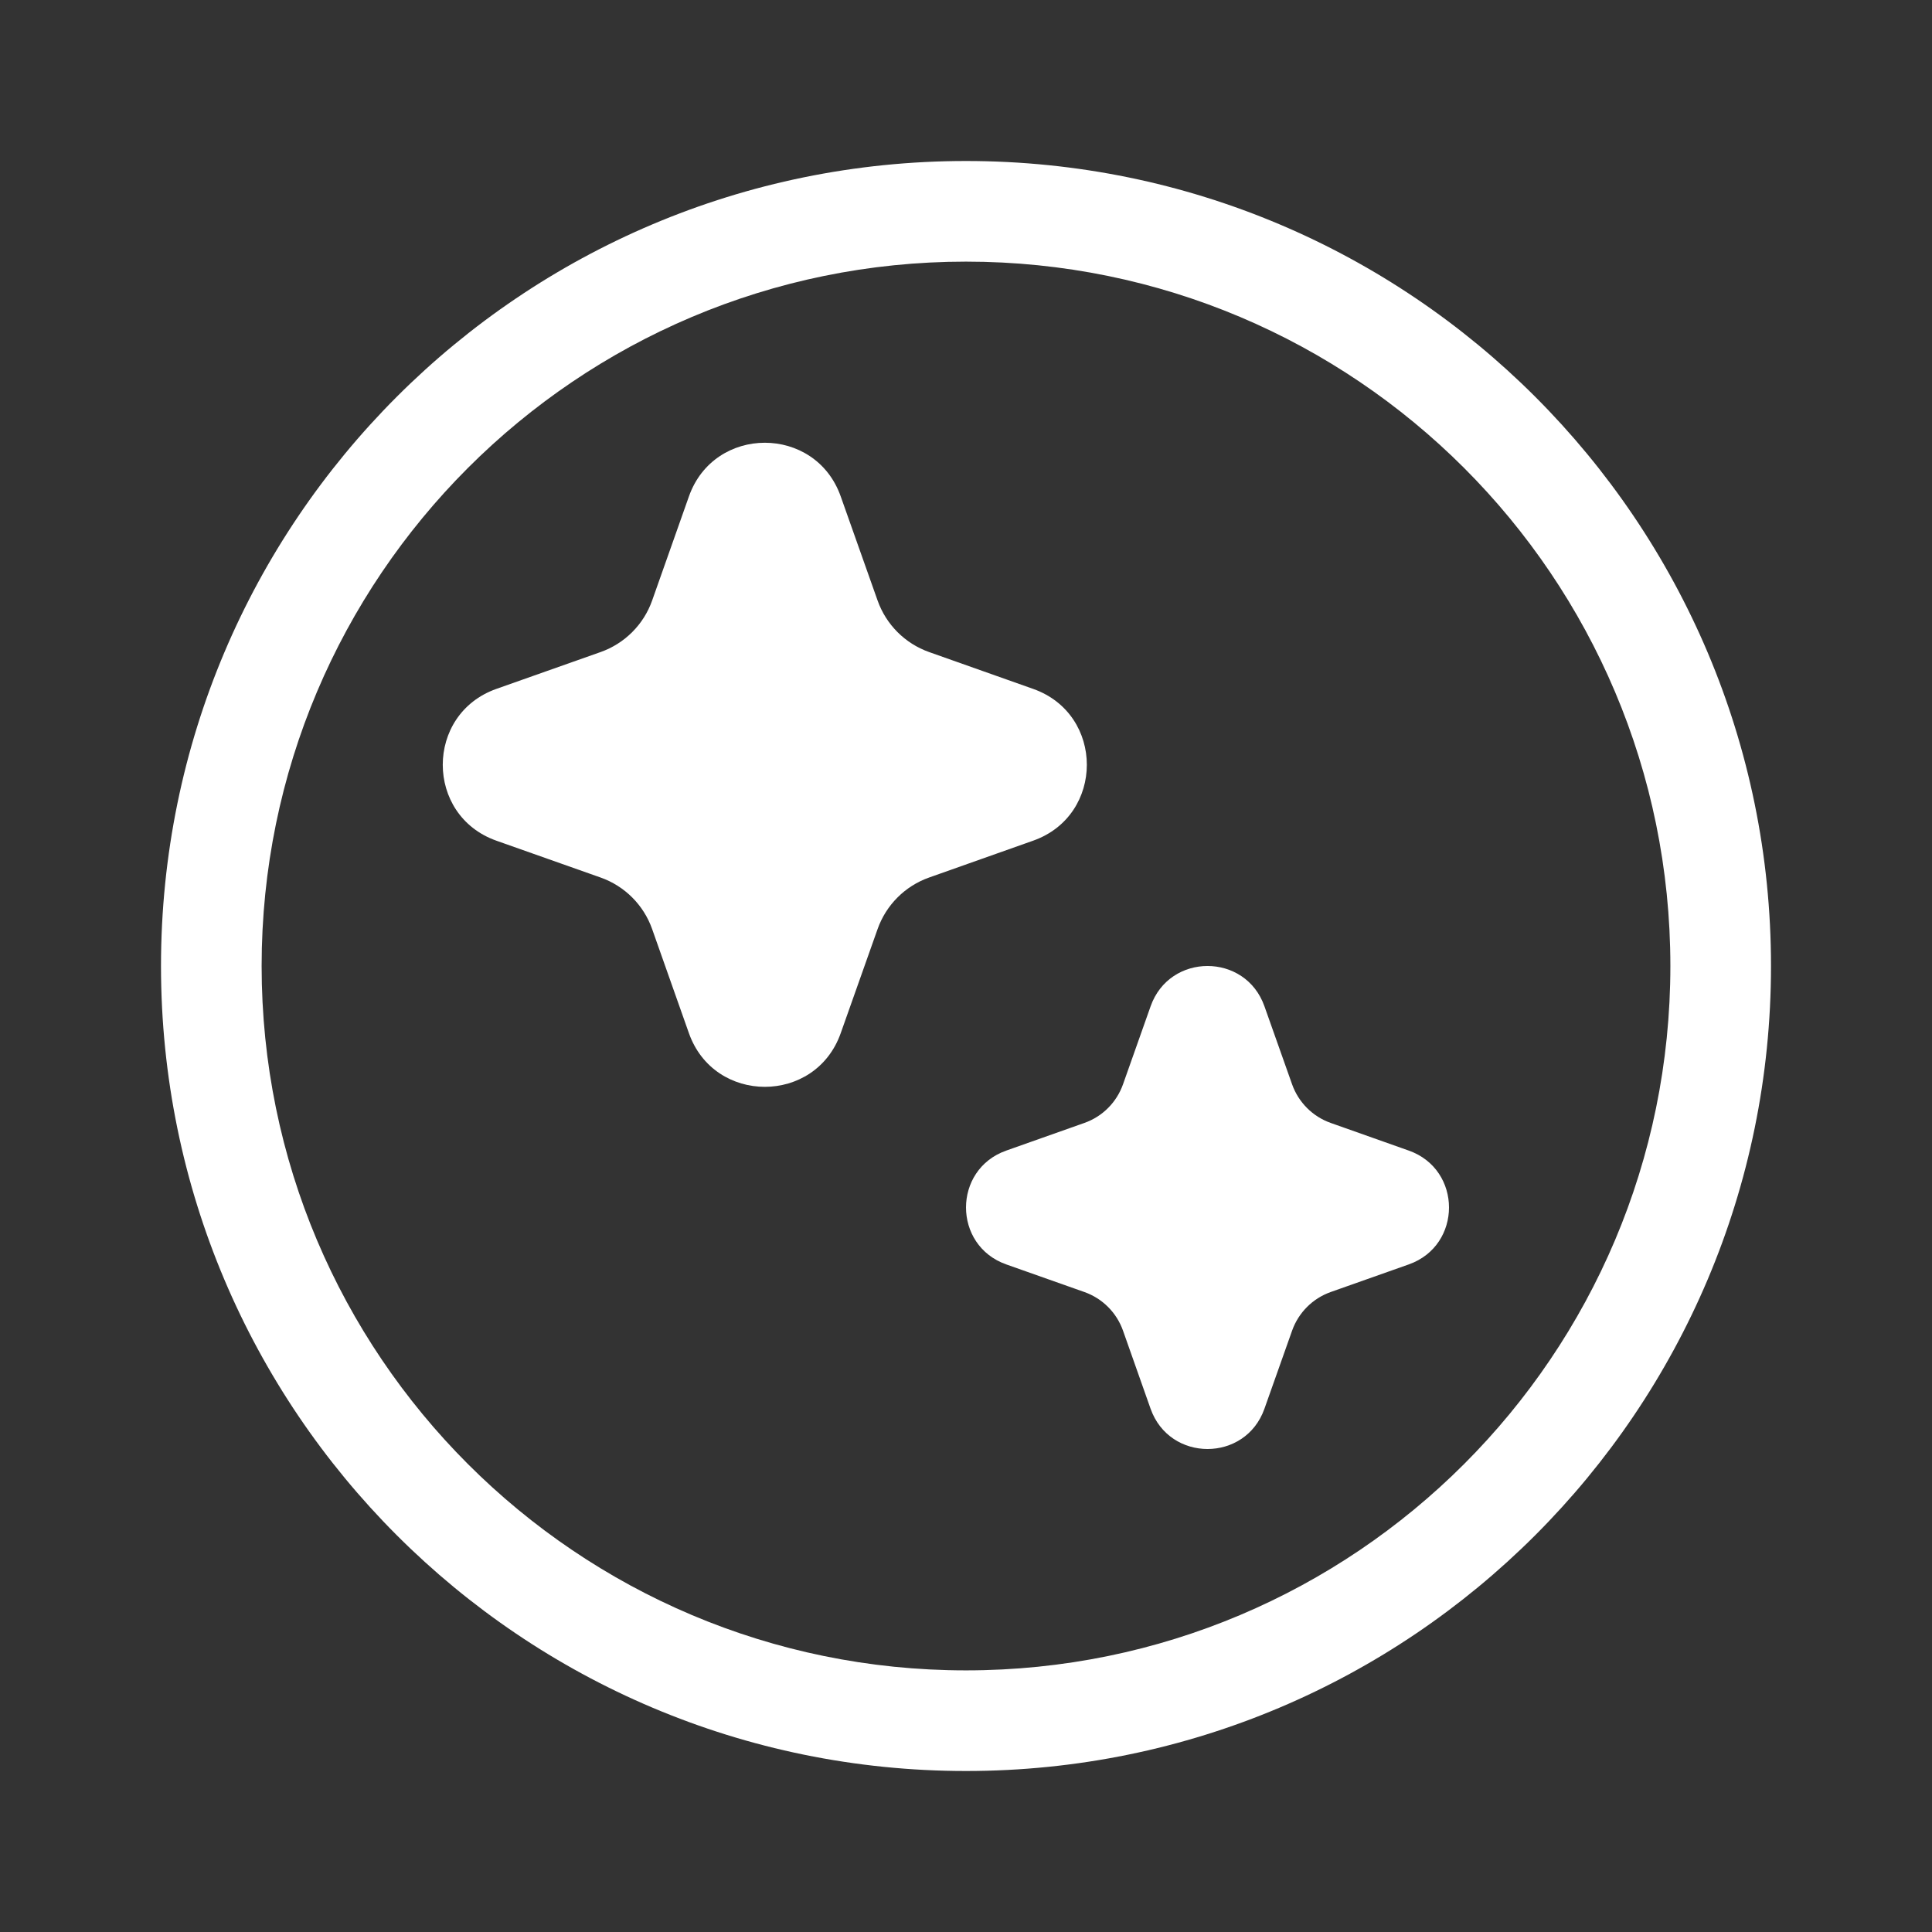 <svg width="48" height="48" viewBox="0 0 48 48" fill="none" xmlns="http://www.w3.org/2000/svg">
<rect x="0" y="0" width="48" height="48" fill="#333333" stroke="none"/>
<path d="M17.116 12.334C17.744 10.556 20.258 10.555 20.887 12.332L21.804 14.921C22.016 15.518 22.485 15.988 23.083 16.2L25.67 17.116C27.447 17.745 27.446 20.258 25.669 20.886L23.083 21.802C22.486 22.013 22.016 22.483 21.804 23.081L20.887 25.67C20.258 27.447 17.744 27.446 17.116 25.669L16.202 23.082C15.991 22.484 15.52 22.013 14.922 21.802L12.333 20.887C10.556 20.258 10.556 17.744 12.333 17.115L14.922 16.2C15.52 15.988 15.991 15.518 16.202 14.92L17.116 12.334ZM31.414 24.999C30.942 23.666 29.058 23.667 28.587 25L27.901 26.939C27.742 27.388 27.39 27.741 26.941 27.899L25 28.586C23.667 29.057 23.667 30.942 25 31.414L26.941 32.1C27.39 32.259 27.742 32.611 27.901 33.06L28.586 35C29.058 36.333 30.942 36.334 31.414 35.001L32.102 33.059C32.261 32.611 32.613 32.259 33.061 32.1L35.001 31.414C36.333 30.942 36.333 29.058 35.001 28.586L33.061 27.899C32.613 27.741 32.261 27.388 32.102 26.941L31.414 24.999ZM4 24C4 12.954 12.954 4 24 4C35.046 4 44 12.954 44 24C44 35.046 35.046 44 24 44C12.954 44 4 35.046 4 24ZM24 6.5C14.335 6.5 6.5 14.335 6.5 24C6.5 33.665 14.335 41.5 24 41.5C33.665 41.5 41.5 33.665 41.5 24C41.5 14.335 33.665 6.5 24 6.5Z" fill="#ffffff"/>
</svg>
